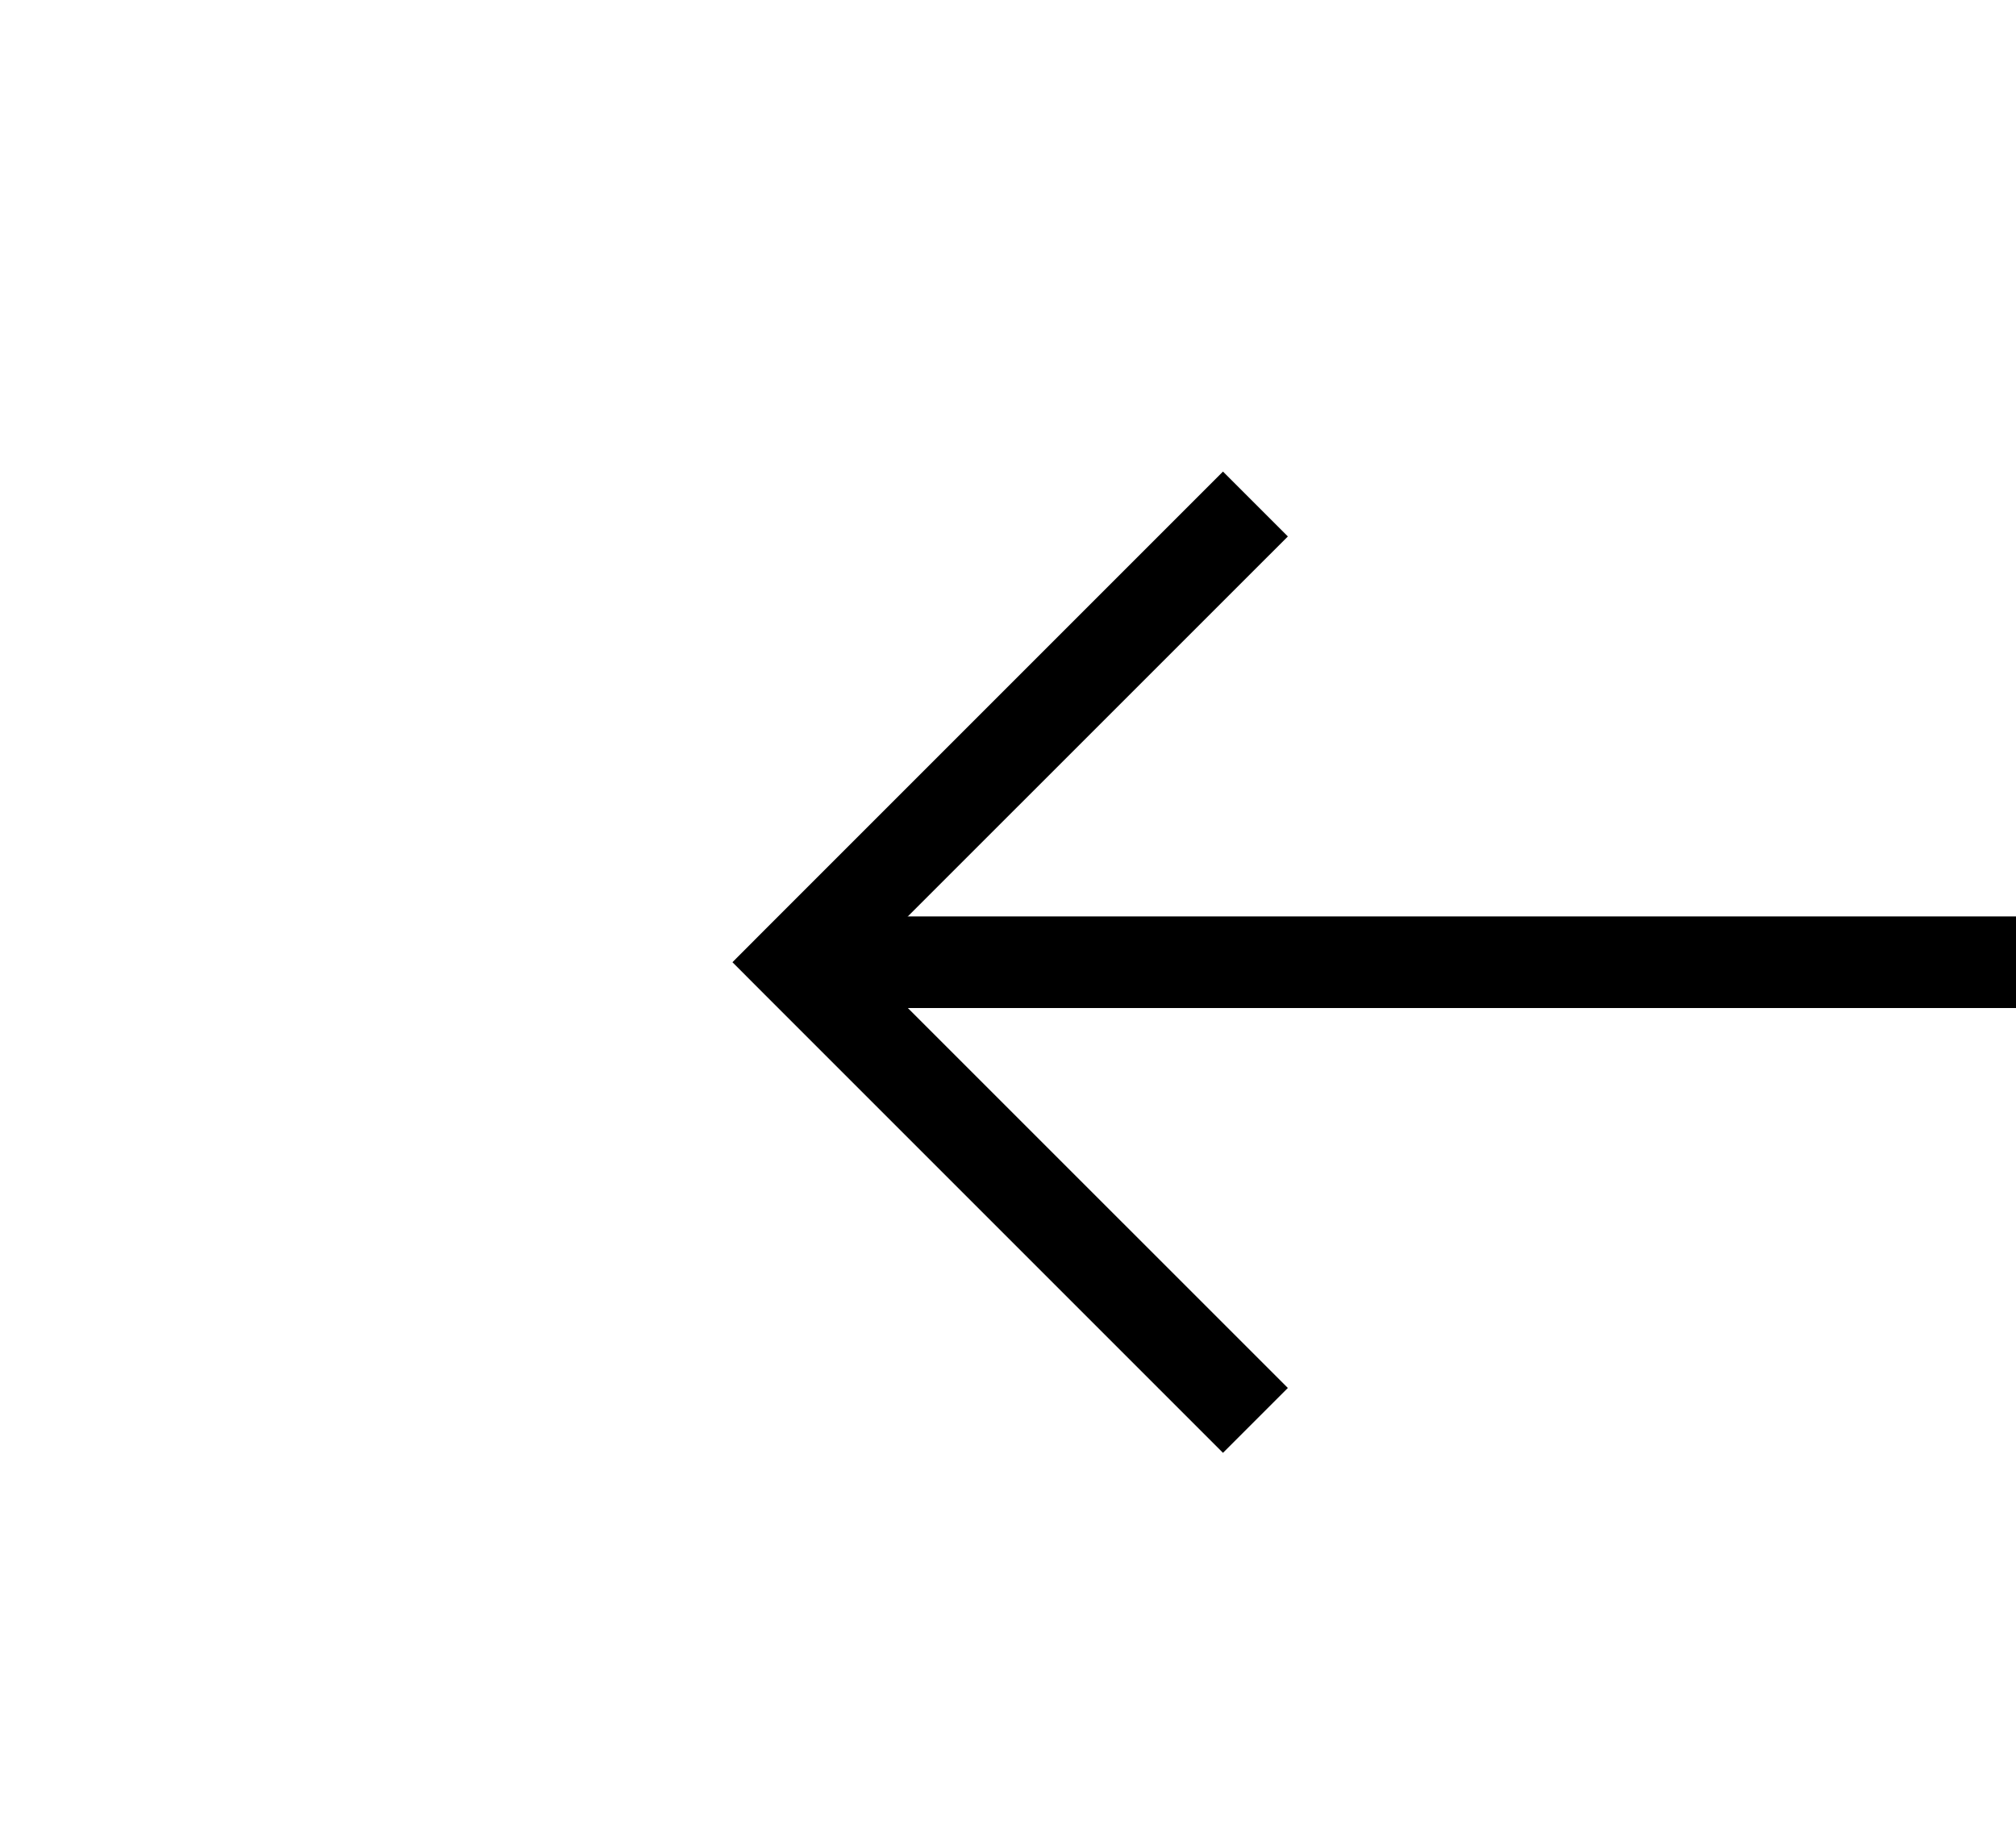 ﻿<?xml version="1.0" encoding="utf-8"?>
<svg version="1.1" xmlns:xlink="http://www.w3.org/1999/xlink" width="22px" height="20px" preserveAspectRatio="xMinYMid meet" viewBox="32 371  22 18" xmlns="http://www.w3.org/2000/svg">
  <g transform="matrix(0 -1 1 0 -337 423 )">
    <path d="M 37.554 393.646  L 32.907 389  L 37.554 384.354  L 36.846 383.646  L 31.846 388.646  L 31.493 389  L 31.846 389.354  L 36.846 394.354  L 37.554 393.646  Z " fill-rule="nonzero" fill="#000000" stroke="none" transform="matrix(6.12303176911189E-17 1 -1 6.12303176911189E-17 431.5 345.5 )" />
    <path d="M 32.5 389  L 53.5 389  " stroke-width="1" stroke="#000000" fill="none" transform="matrix(6.12303176911189E-17 1 -1 6.12303176911189E-17 431.5 345.5 )" />
  </g>
</svg>